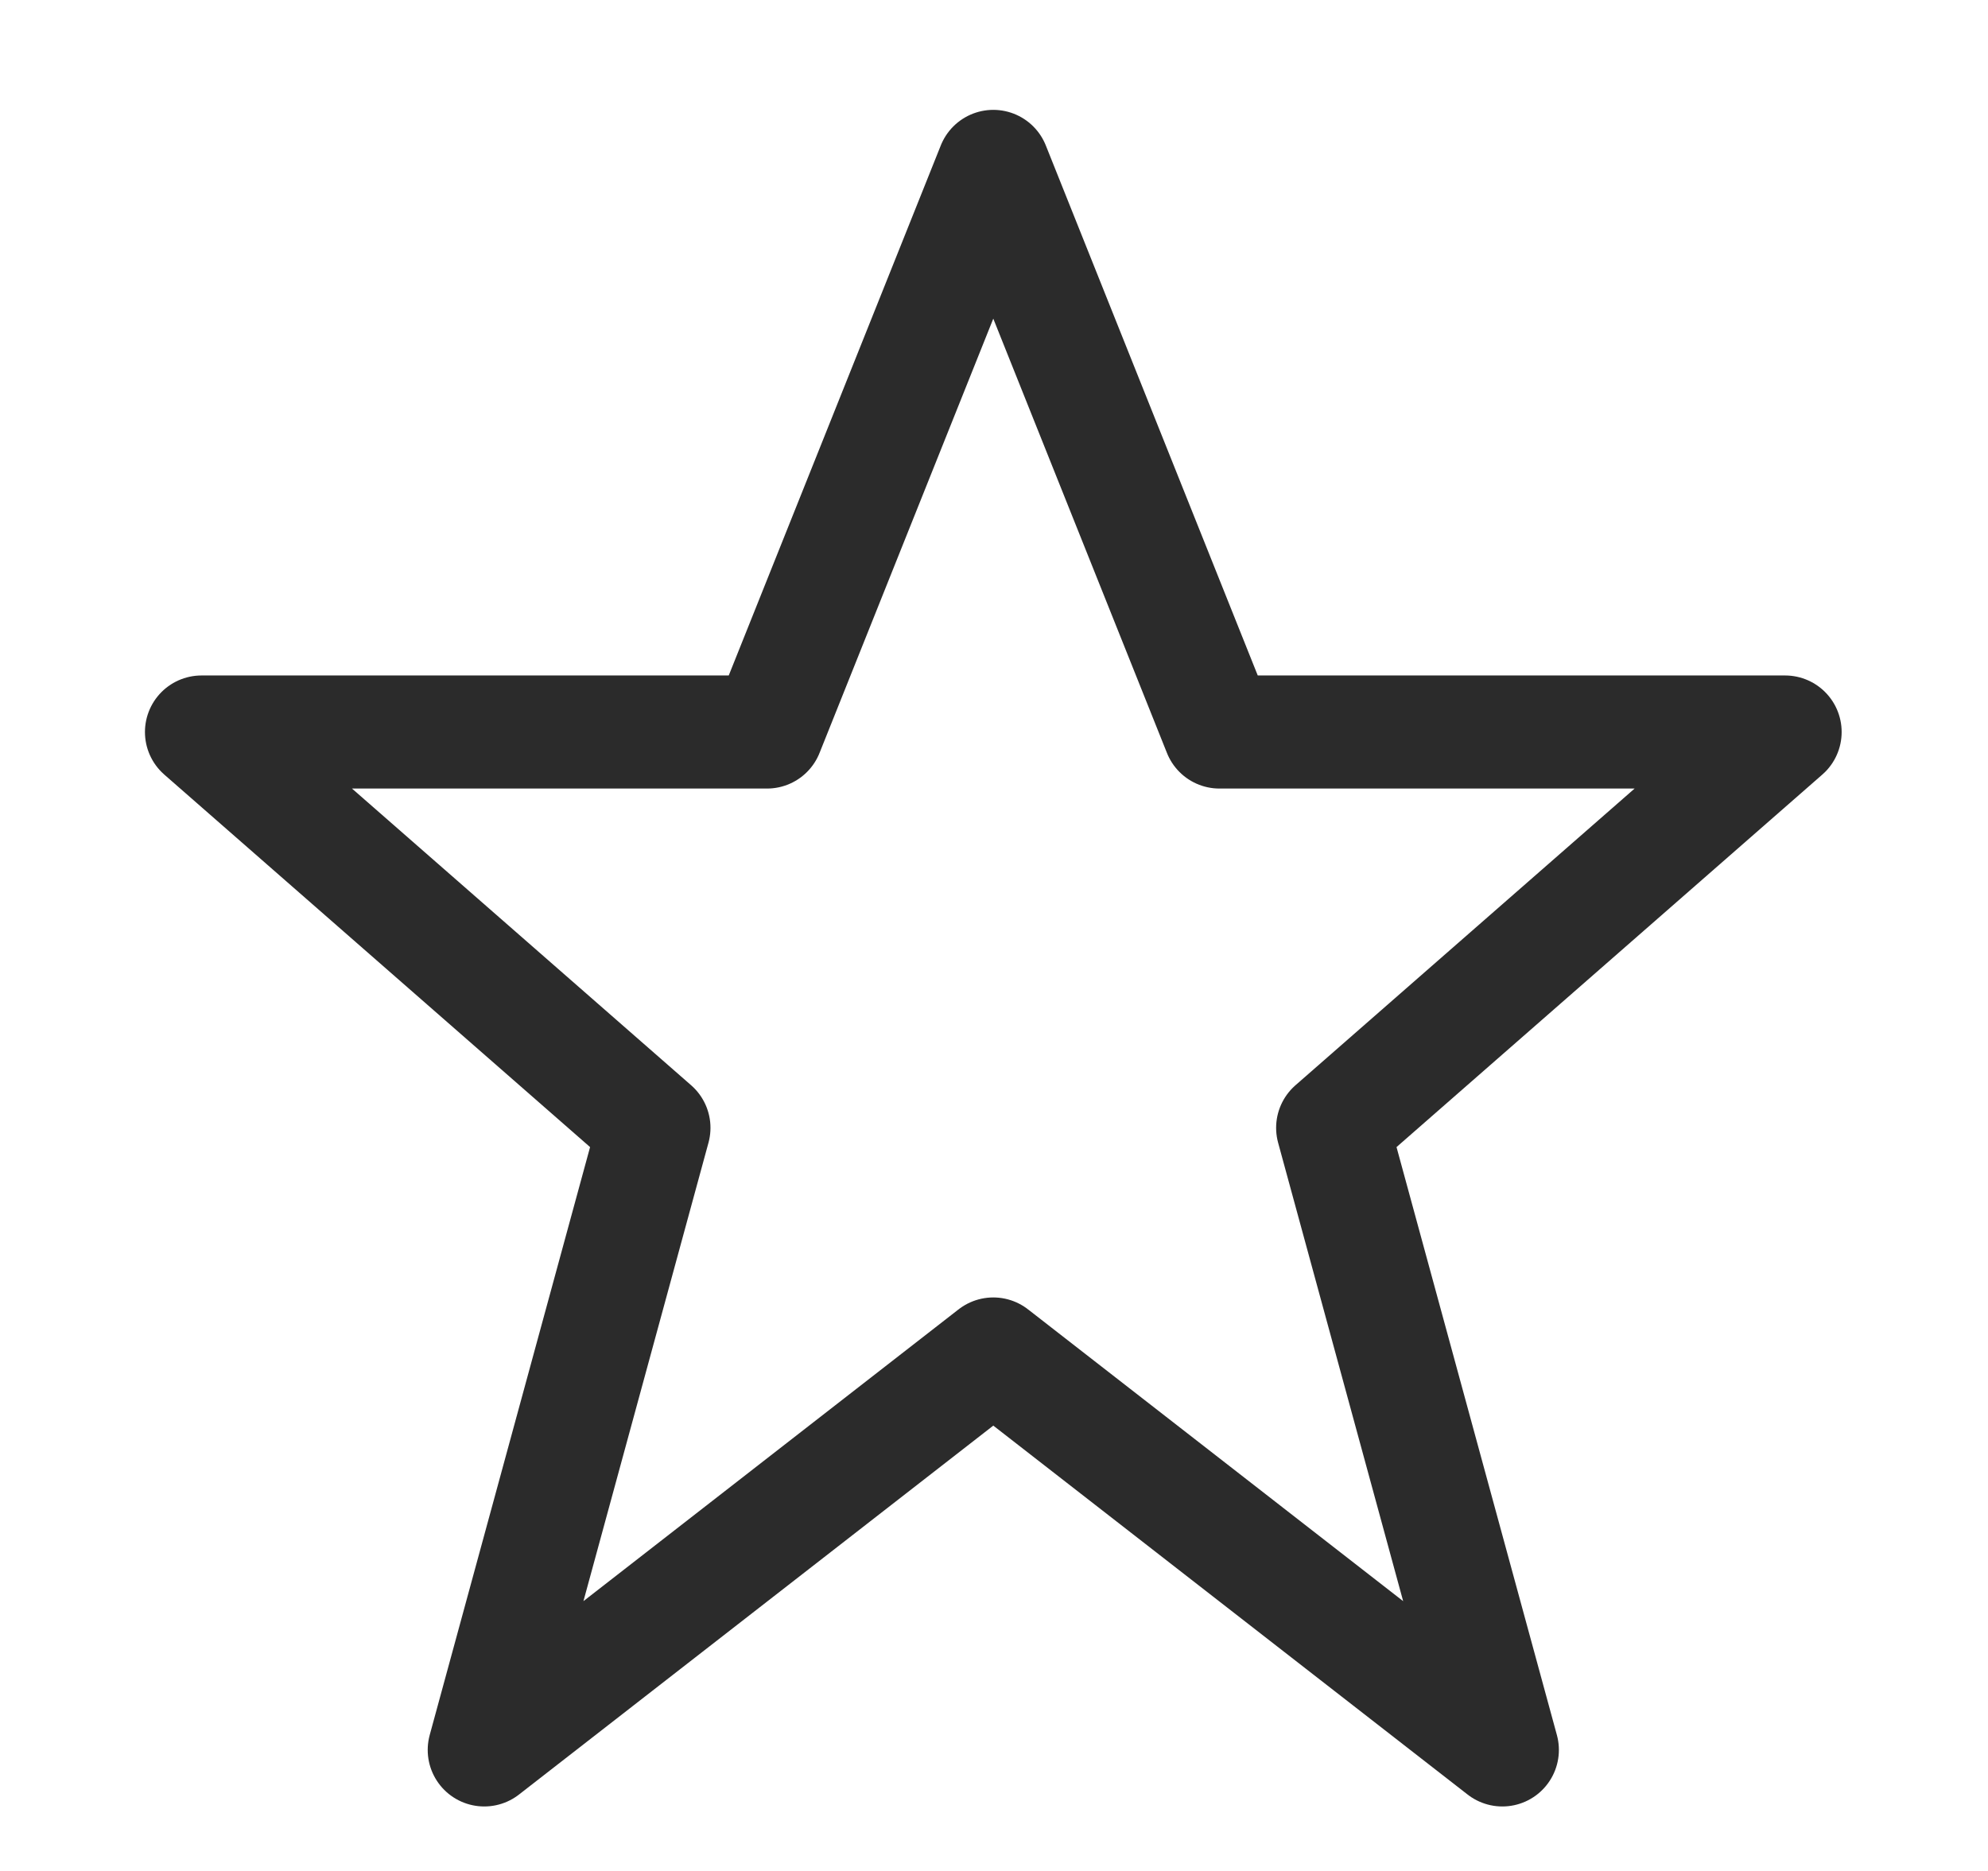 <svg width="17" height="16" viewBox="0 0 17 16" fill="none" xmlns="http://www.w3.org/2000/svg">
<g clip-path="url(#clip0_625_3358)">
<path d="M8.494 1.423L10.428 6.26H15.265L11.396 9.645L12.847 14.965L8.494 11.579L4.141 14.965L5.592 9.645L1.723 6.26H6.559L8.494 1.423Z" stroke="#2B2B2B" stroke-width="0.967" stroke-linecap="round" stroke-linejoin="round"/>
</g>
<defs>
<clipPath id="clip0_625_3358">
<rect width="15.476" height="15.476" fill="white" transform="translate(0.754 0.456)"/>
</clipPath>
</defs>
</svg>
